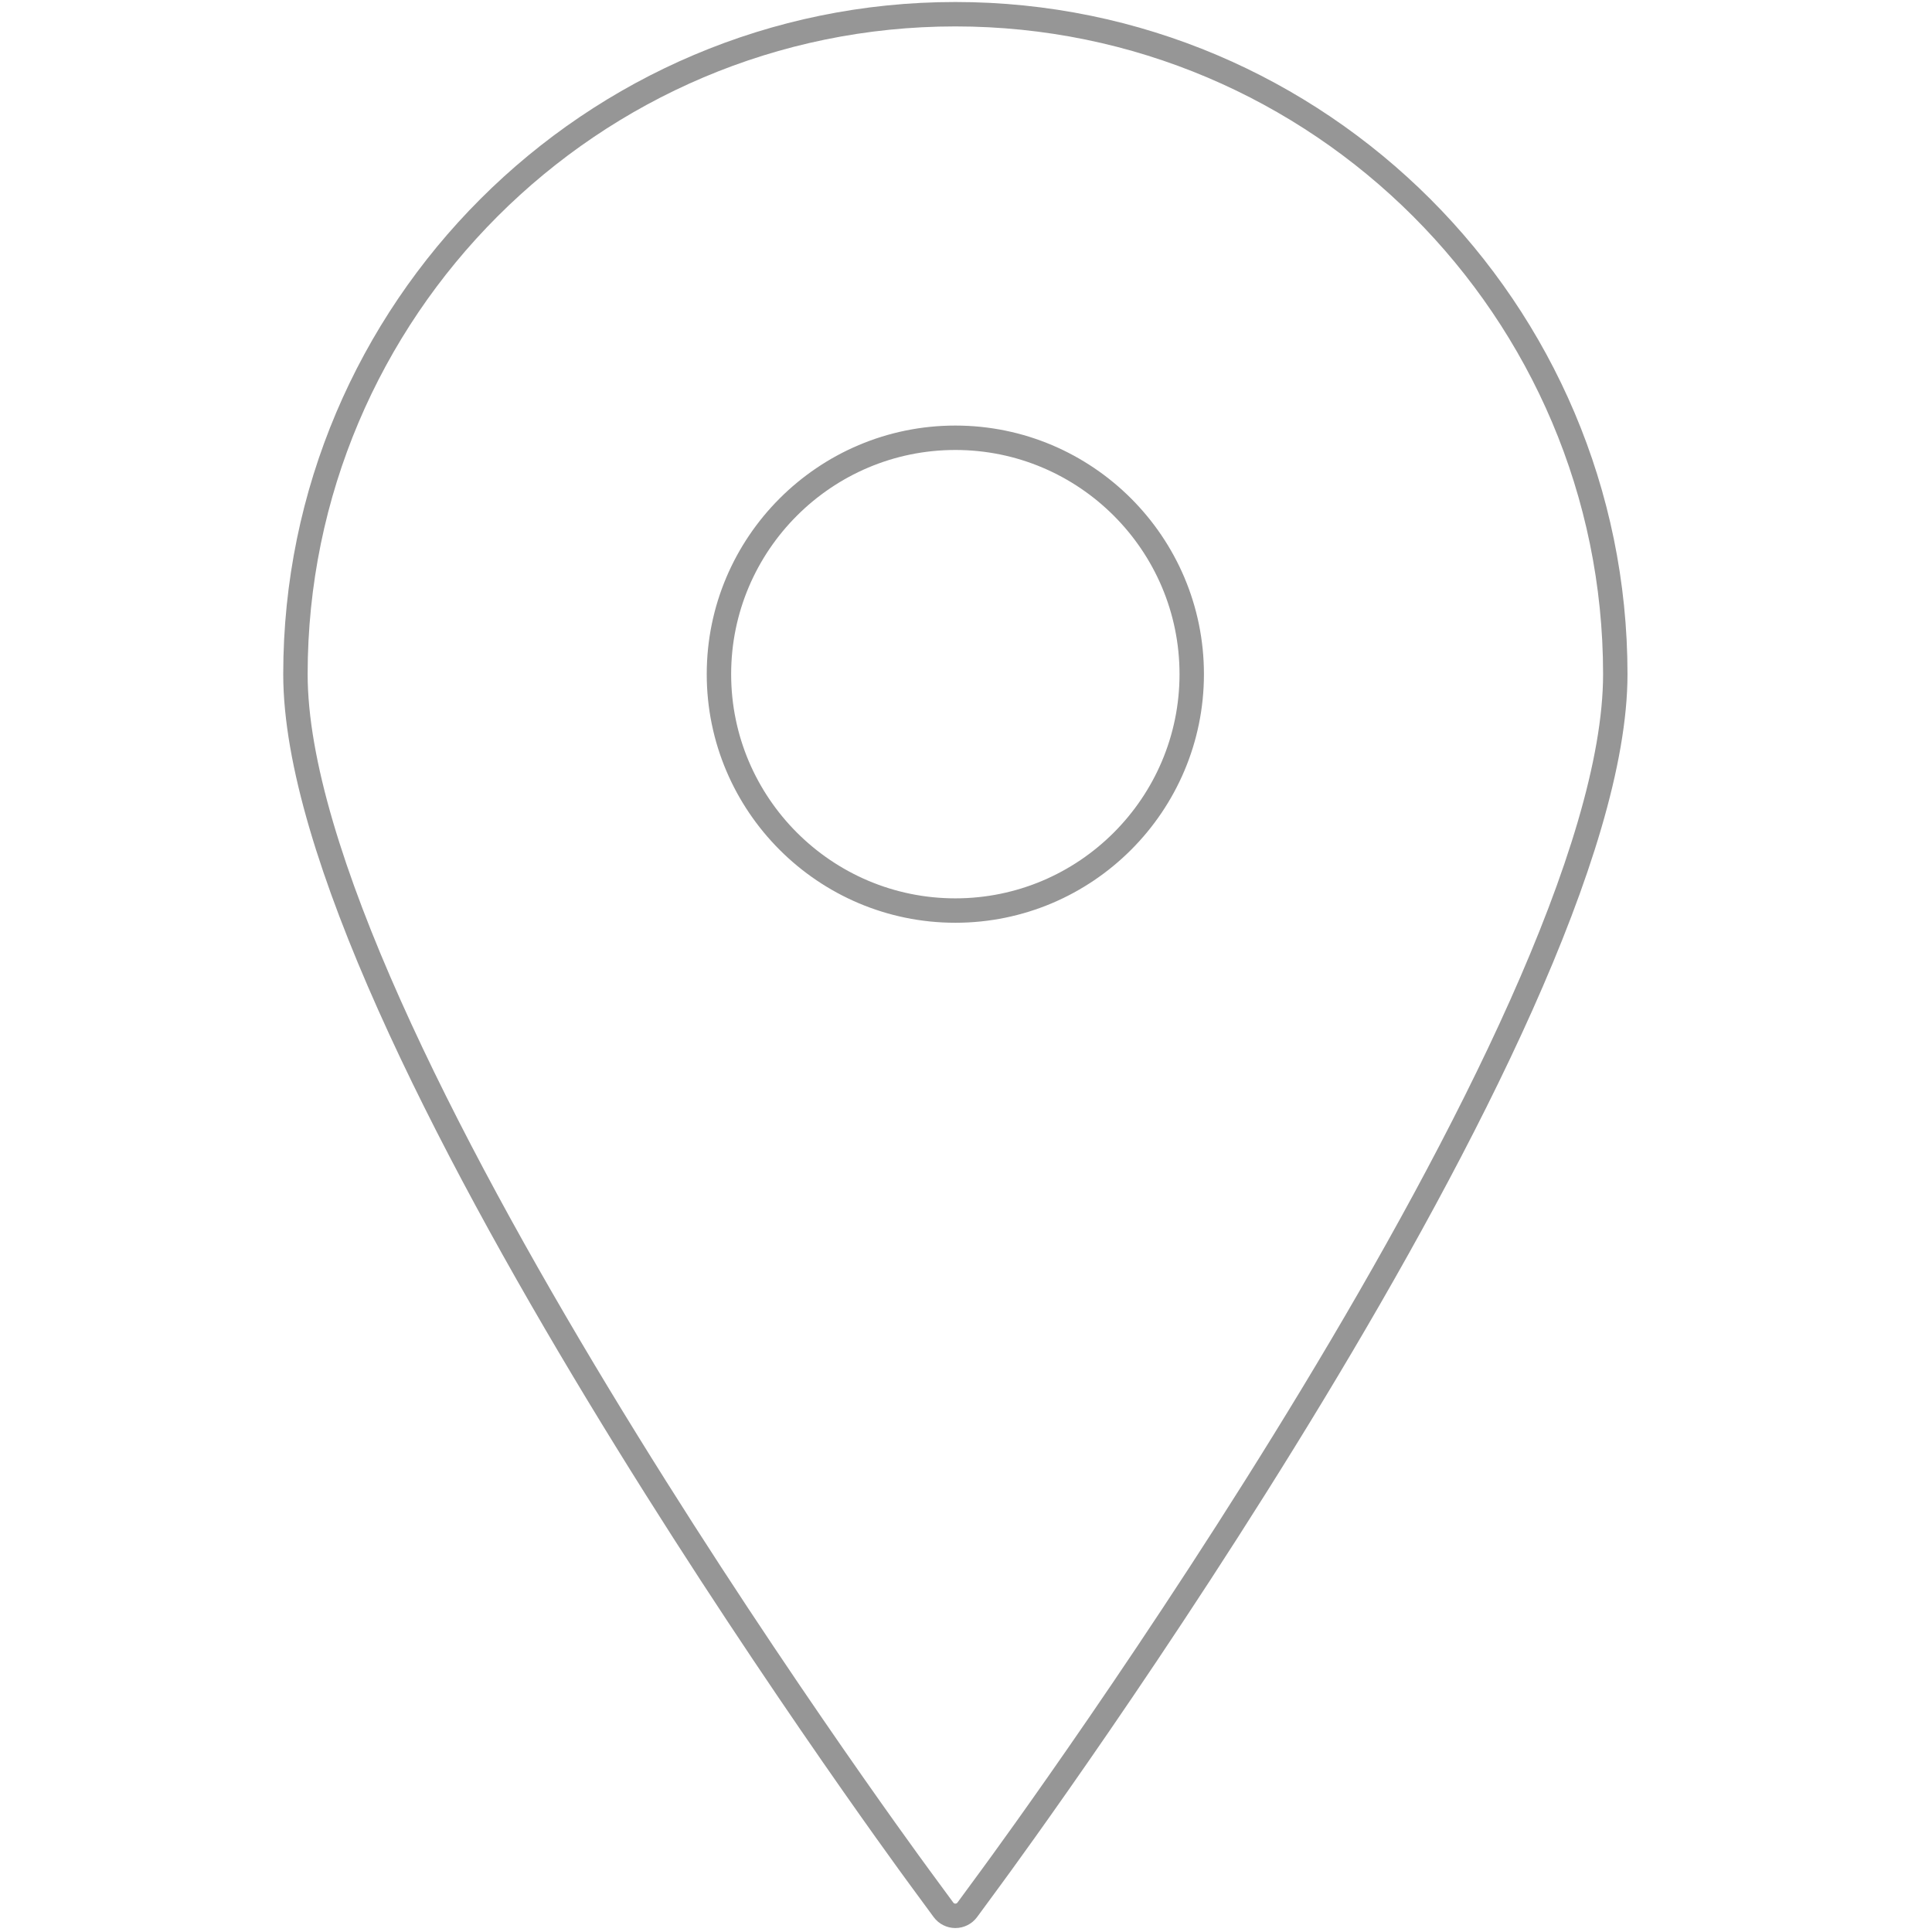 <?xml version="1.0" encoding="UTF-8" standalone="no"?>
<!DOCTYPE svg PUBLIC "-//W3C//DTD SVG 1.1//EN" "http://www.w3.org/Graphics/SVG/1.1/DTD/svg11.dtd">
<svg width="100%" height="100%" viewBox="0 0 396 396" version="1.1" xmlns="http://www.w3.org/2000/svg" xmlns:xlink="http://www.w3.org/1999/xlink" xml:space="preserve" xmlns:serif="http://www.serif.com/" style="fill-rule:evenodd;clip-rule:evenodd;stroke-linejoin:round;stroke-miterlimit:2;">
    <g transform="matrix(0.985,0,0,0.985,0.933,2.913)">
        <path d="M197.849,0C122.131,0 60.531,61.609 60.531,137.329C60.531,210.216 185.122,380.506 190.427,387.717L195.378,394.455C195.957,395.247 196.879,395.71 197.849,395.71C198.834,395.71 199.75,395.247 200.335,394.455L205.283,387.717C210.591,380.506 335.179,210.216 335.179,137.329C335.179,61.609 273.569,0 197.849,0ZM197.849,88.138C224.979,88.138 247.04,110.2 247.04,137.329C247.04,164.444 224.978,186.52 197.849,186.52C170.735,186.52 148.658,164.444 148.658,137.329C148.658,110.2 170.734,88.138 197.849,88.138Z" style="fill:none;fill-rule:nonzero;stroke:rgb(150,150,150);stroke-width:5.08px;"/>
    </g>
</svg>
